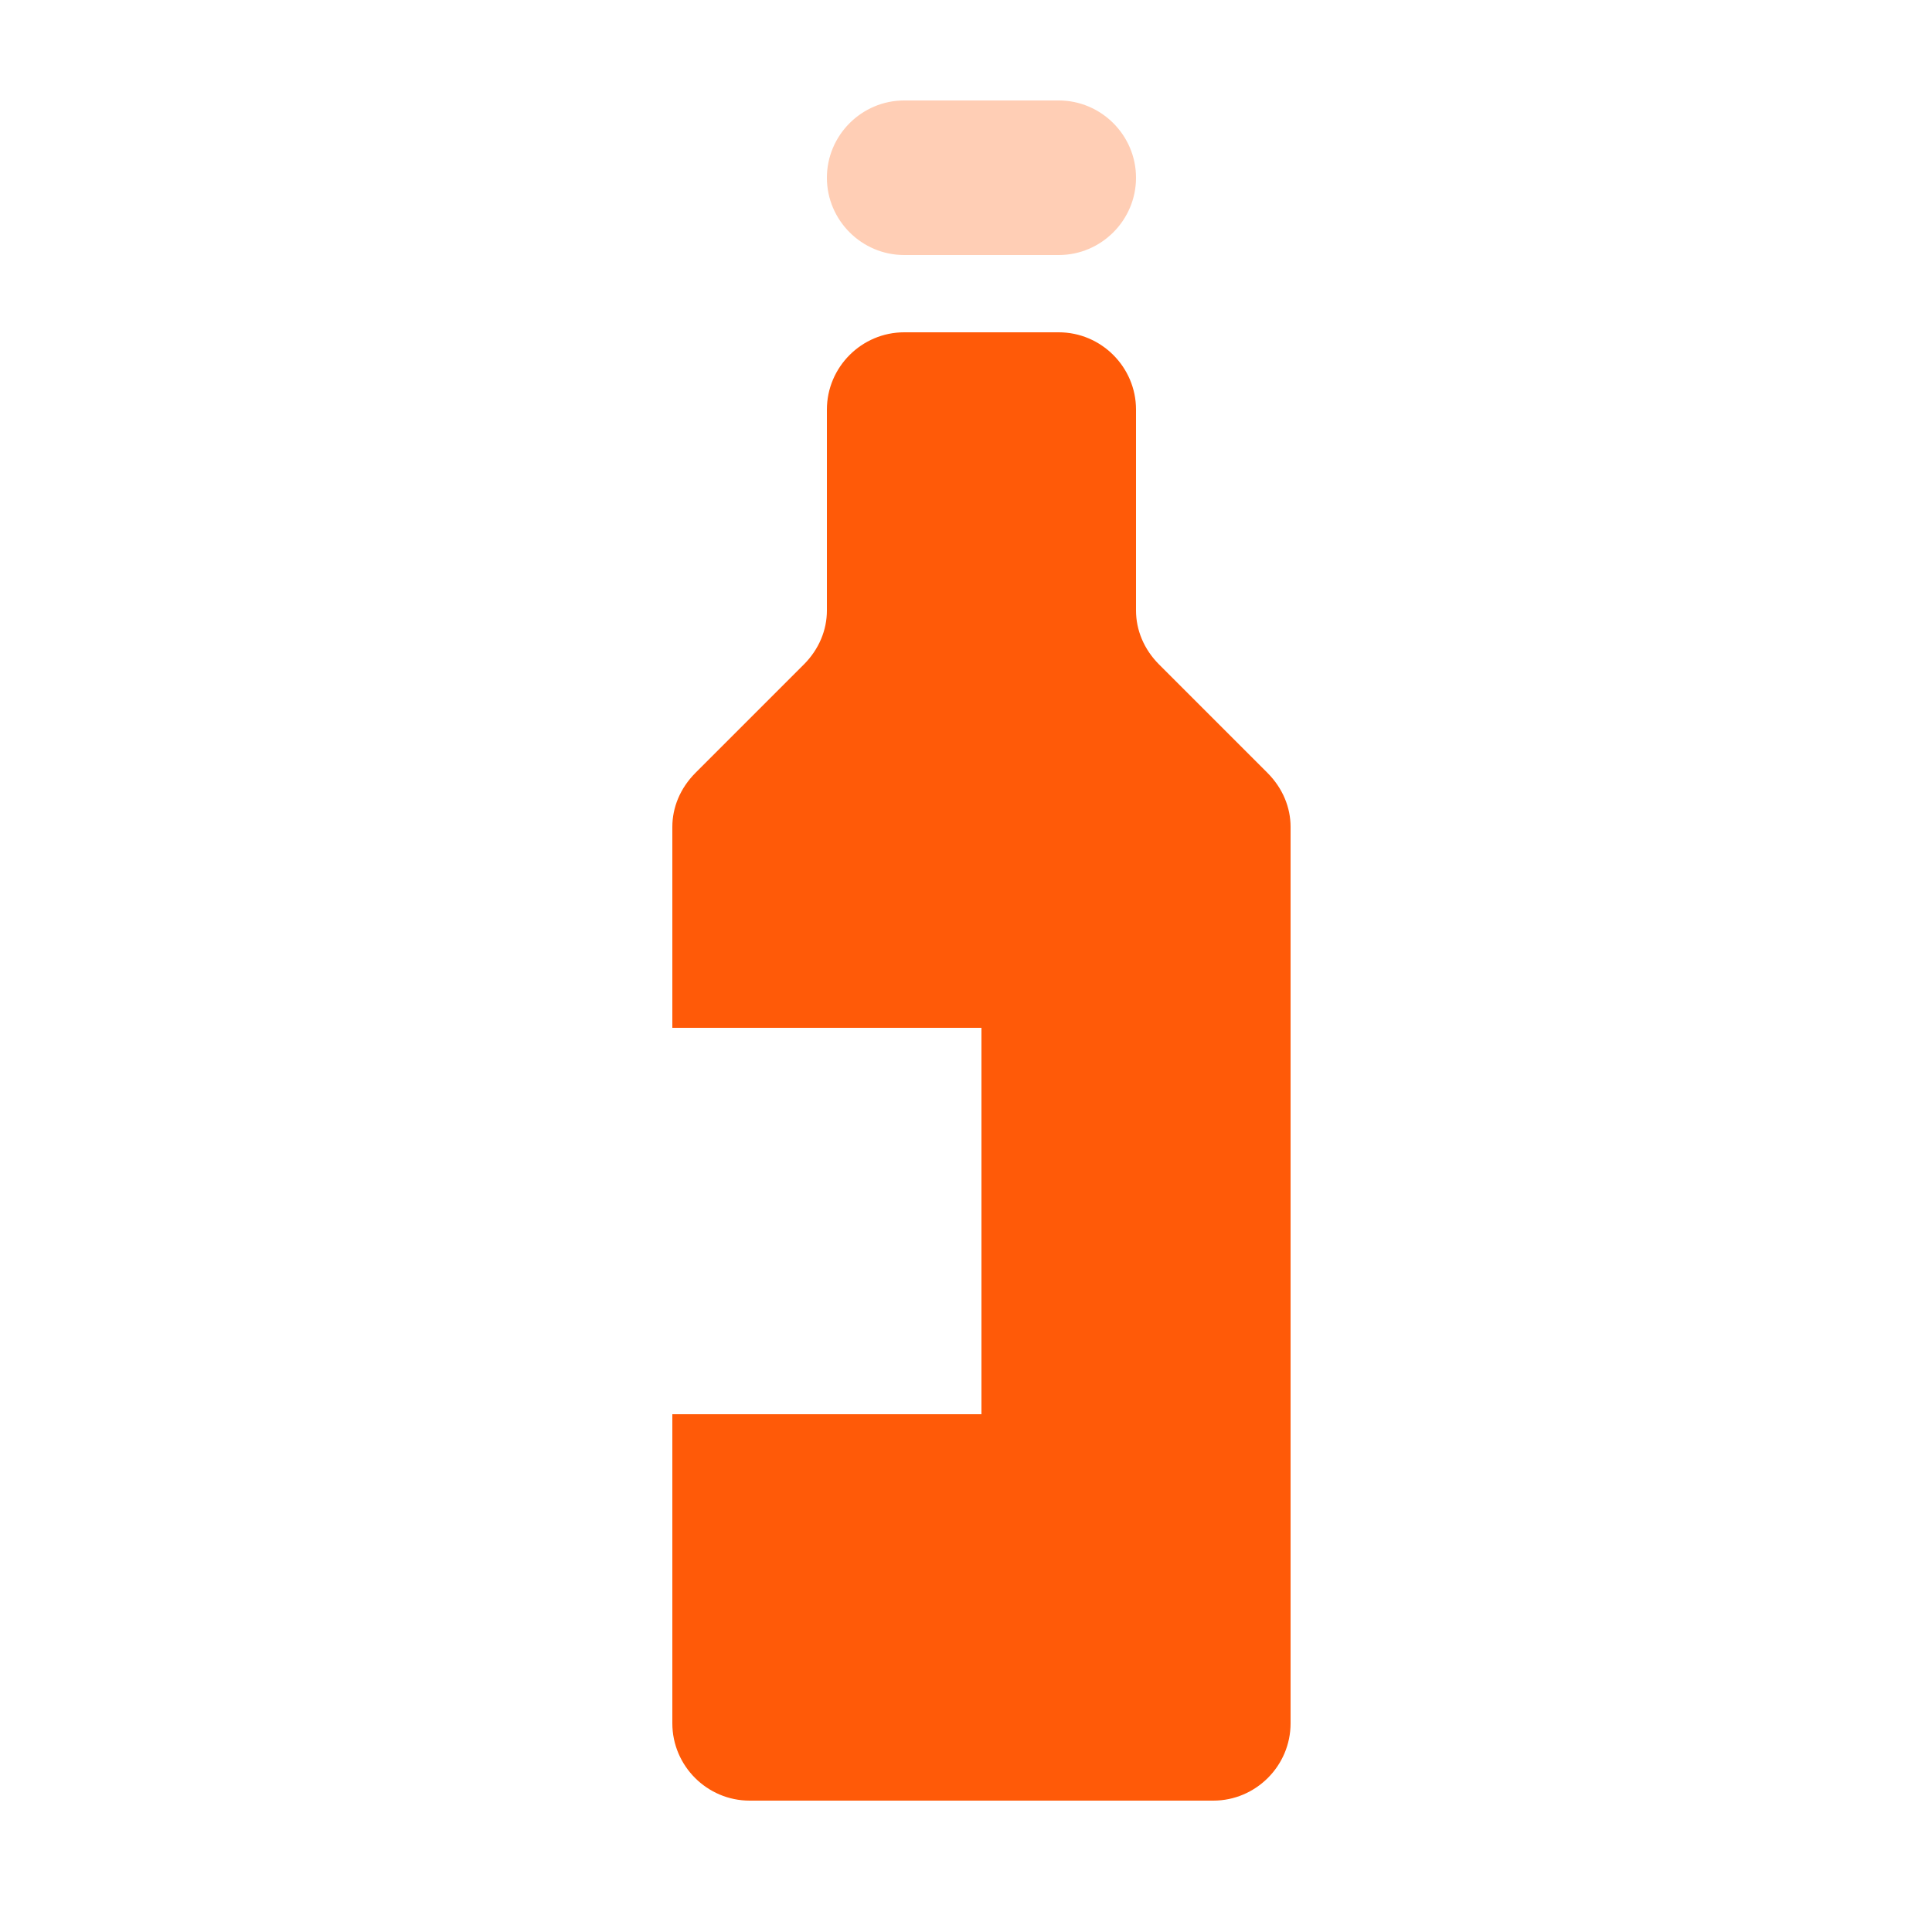 <?xml version="1.0" standalone="no"?><!DOCTYPE svg PUBLIC "-//W3C//DTD SVG 1.1//EN" "http://www.w3.org/Graphics/SVG/1.1/DTD/svg11.dtd"><svg t="1708418930281" class="icon" viewBox="0 0 1024 1024" version="1.1" xmlns="http://www.w3.org/2000/svg" p-id="25180" width="82" height="82" xmlns:xlink="http://www.w3.org/1999/xlink"><path d="M356.352 749.568v163.84c0 22.528 18.432 40.96 40.96 40.96h245.76c22.528 0 40.96-18.432 40.96-40.96V438.272c0-10.24-4.096-20.48-12.288-28.672L614.4 352.256c-8.192-8.192-12.288-18.432-12.288-28.672v-106.496c0-22.528-18.432-40.96-40.96-40.96h-81.92c-22.528 0-40.96 18.432-40.96 40.96v106.496c0 10.24-4.096 20.48-12.288 28.672L368.64 409.6c-8.192 8.192-12.288 18.432-12.288 28.672v106.496h163.84v204.8h-163.84z" fill="#FF5A08" p-id="25181"></path><path d="M479.232 53.248h81.92c22.528 0 40.96 18.432 40.96 40.96s-18.432 40.96-40.96 40.96h-81.92c-22.528 0-40.96-18.432-40.96-40.96s18.432-40.96 40.96-40.96z" fill="#FF5A08" opacity=".3" p-id="25182"></path></svg>